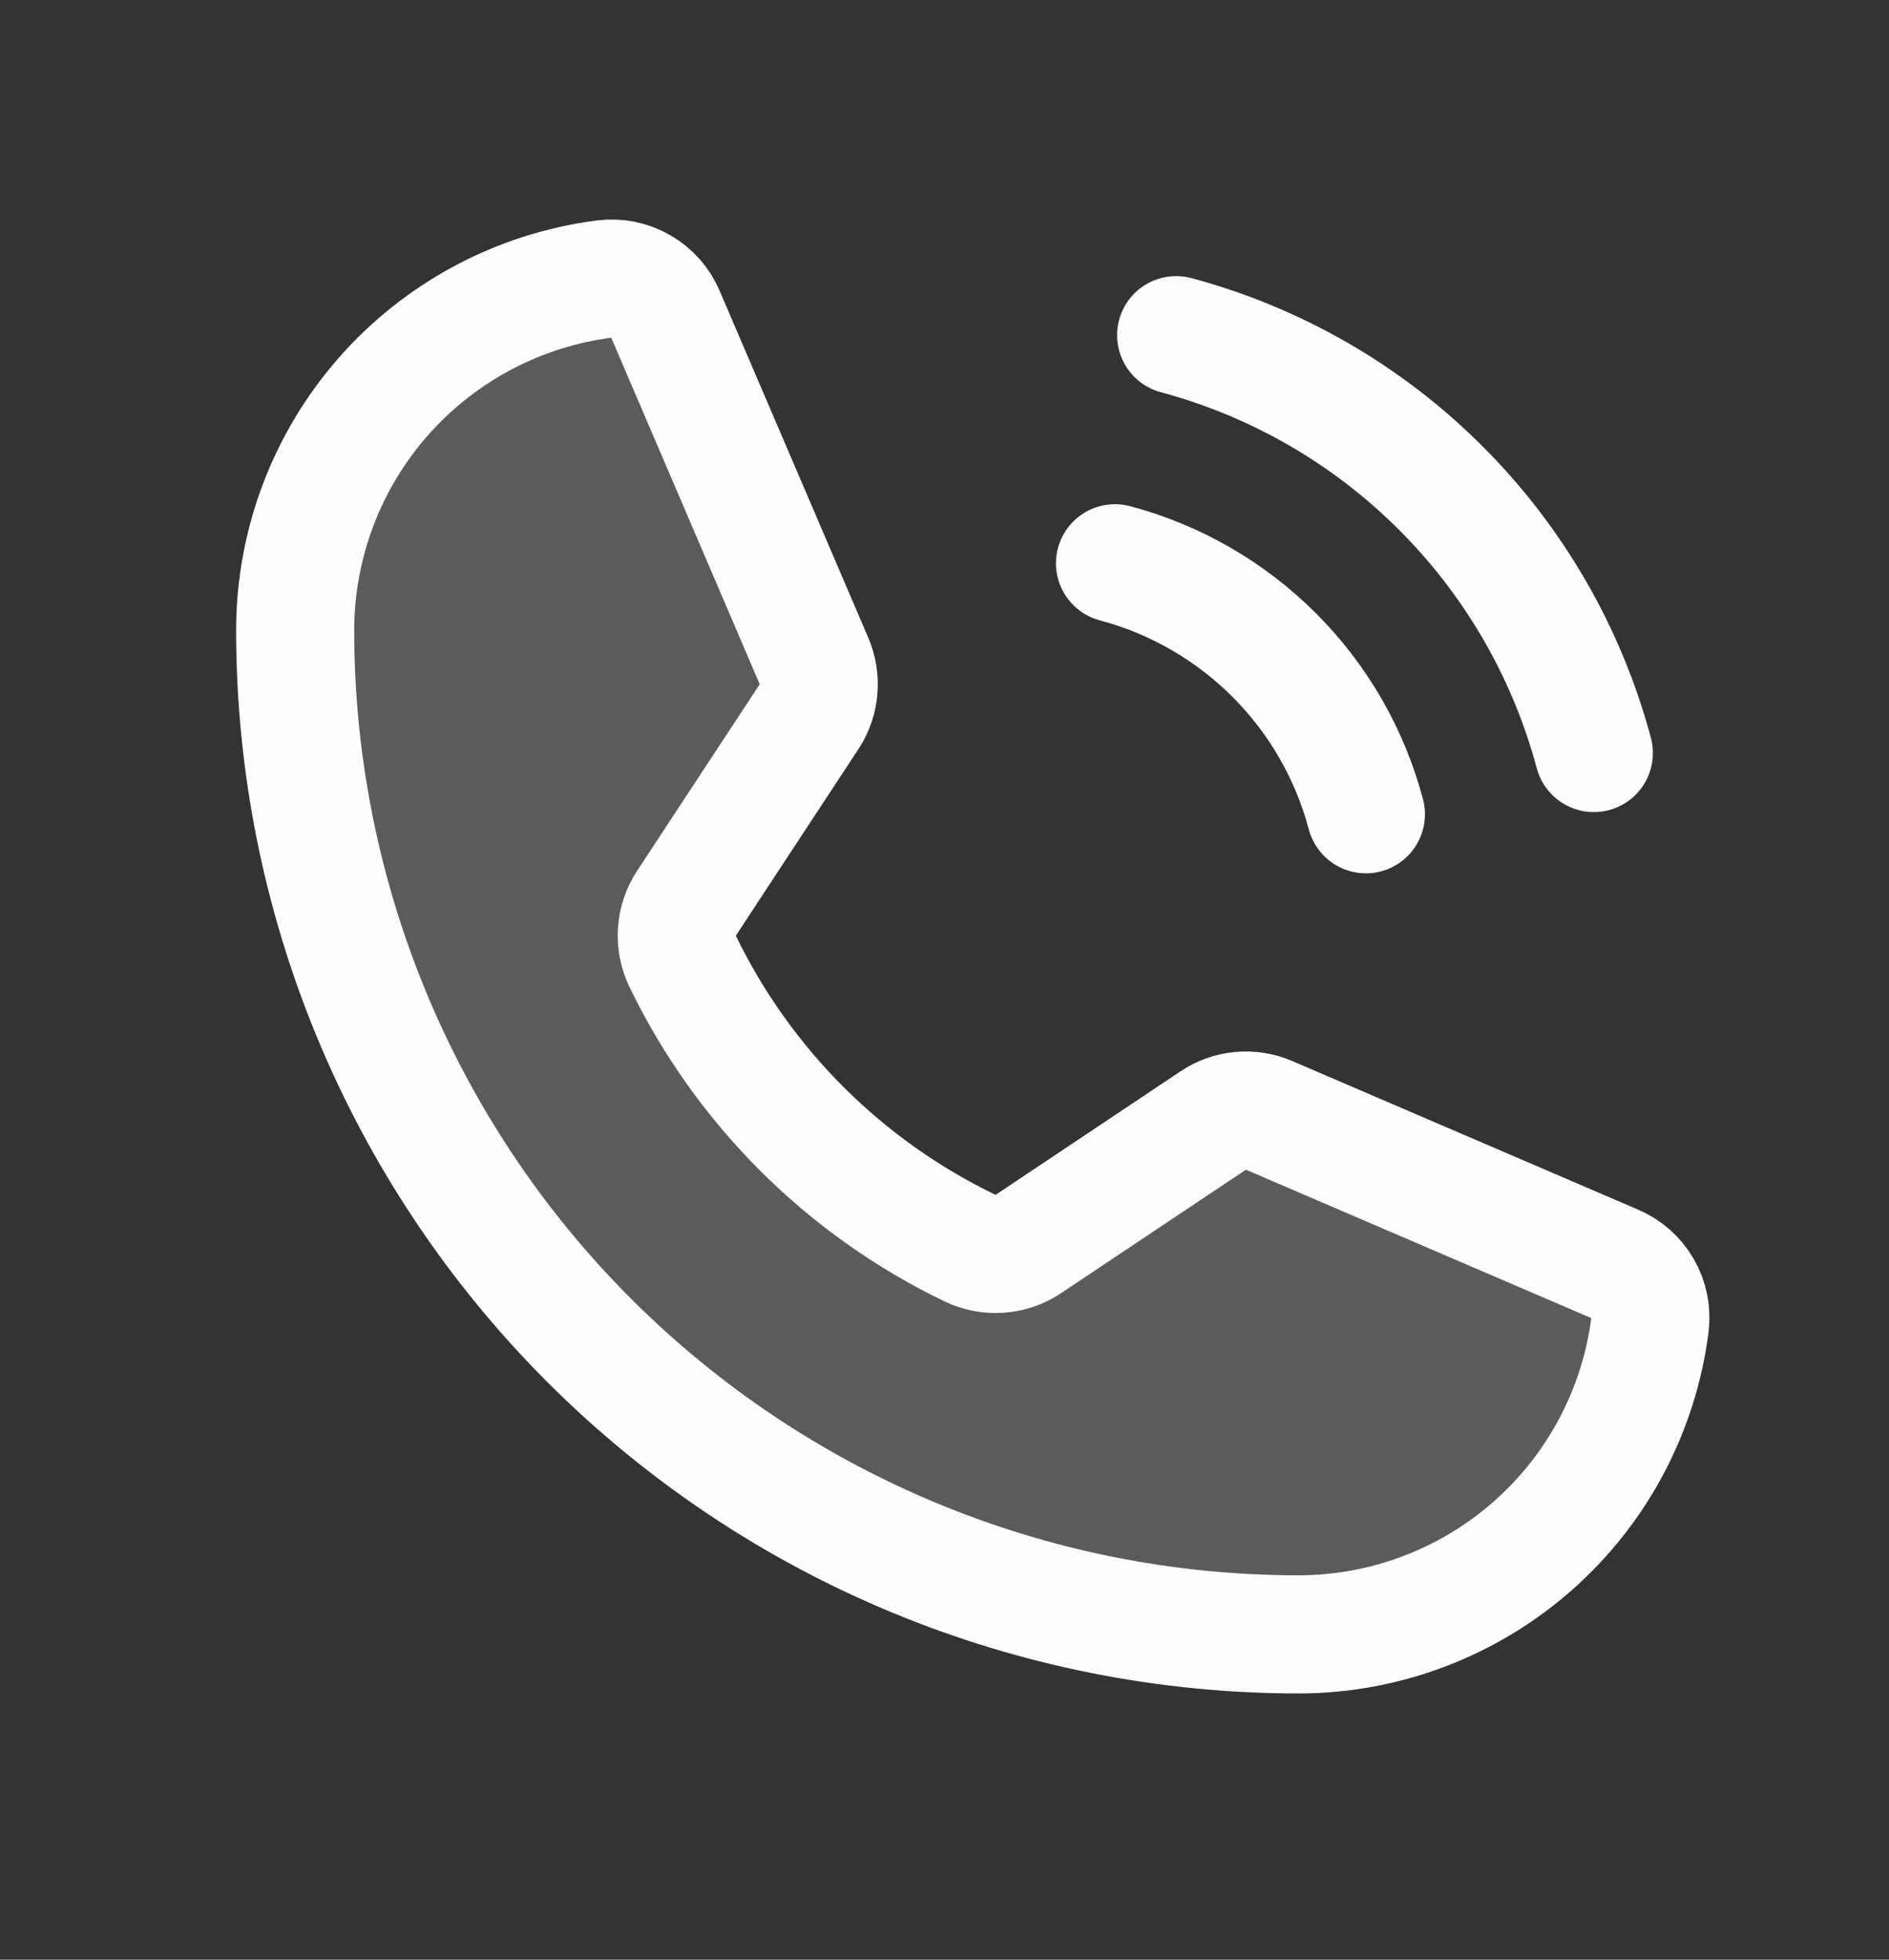 <svg width="27" height="28" viewBox="0 0 27 28" fill="none" xmlns="http://www.w3.org/2000/svg">
<rect x="0" y="0" width="27" height="28" fill="#333333" stroke="none"/>
<path opacity="0.2" d="M9.756 13.733C10.624 15.526 12.074 16.972 13.869 17.835C14.002 17.898 14.148 17.925 14.294 17.914C14.44 17.903 14.581 17.854 14.702 17.772L17.339 16.011C17.456 15.932 17.59 15.884 17.73 15.871C17.87 15.858 18.012 15.881 18.141 15.937L23.077 18.057C23.245 18.127 23.386 18.251 23.478 18.409C23.569 18.567 23.606 18.751 23.583 18.932C23.426 20.154 22.83 21.276 21.906 22.089C20.982 22.902 19.794 23.351 18.562 23.352C14.758 23.352 11.11 21.84 8.42 19.15C5.73 16.46 4.219 12.812 4.219 9.008C4.219 7.777 4.668 6.588 5.481 5.664C6.295 4.74 7.417 4.144 8.638 3.987C8.819 3.964 9.003 4.001 9.161 4.093C9.319 4.184 9.443 4.325 9.513 4.494L11.633 9.44C11.688 9.567 11.711 9.706 11.7 9.844C11.689 9.982 11.645 10.115 11.57 10.231L9.809 12.91C9.73 13.031 9.684 13.171 9.675 13.315C9.666 13.459 9.694 13.603 9.756 13.733Z" fill="#FDFDFD"/>
<path d="M9.756 13.733C10.624 15.526 12.074 16.972 13.869 17.835C14.002 17.898 14.148 17.925 14.294 17.914C14.44 17.903 14.581 17.854 14.702 17.772L17.339 16.011C17.456 15.932 17.59 15.884 17.73 15.871C17.87 15.858 18.012 15.881 18.141 15.937L23.077 18.057C23.245 18.127 23.386 18.251 23.478 18.409C23.569 18.567 23.606 18.751 23.583 18.932C23.426 20.154 22.83 21.276 21.906 22.089C20.982 22.902 19.794 23.351 18.562 23.352C14.758 23.352 11.11 21.84 8.42 19.15C5.73 16.46 4.219 12.812 4.219 9.008C4.219 7.777 4.668 6.588 5.481 5.664C6.295 4.74 7.417 4.144 8.638 3.987C8.819 3.964 9.003 4.001 9.161 4.093C9.319 4.184 9.443 4.325 9.513 4.494L11.633 9.44C11.688 9.567 11.711 9.706 11.7 9.844C11.689 9.982 11.645 10.115 11.57 10.231L9.809 12.91C9.73 13.031 9.684 13.171 9.675 13.315C9.666 13.459 9.694 13.603 9.756 13.733Z" stroke="#FDFDFD" stroke-width="1.688" stroke-linecap="round" stroke-linejoin="round"/>
<path d="M16.811 4.789C18.243 5.173 19.548 5.927 20.595 6.975C21.643 8.022 22.397 9.327 22.781 10.759" stroke="#FDFDFD" stroke-width="1.688" stroke-linecap="round" stroke-linejoin="round"/>
<path d="M15.937 8.048C16.797 8.277 17.582 8.729 18.212 9.359C18.842 9.988 19.294 10.773 19.523 11.634" stroke="#FDFDFD" stroke-width="1.688" stroke-linecap="round" stroke-linejoin="round"/>
</svg>
